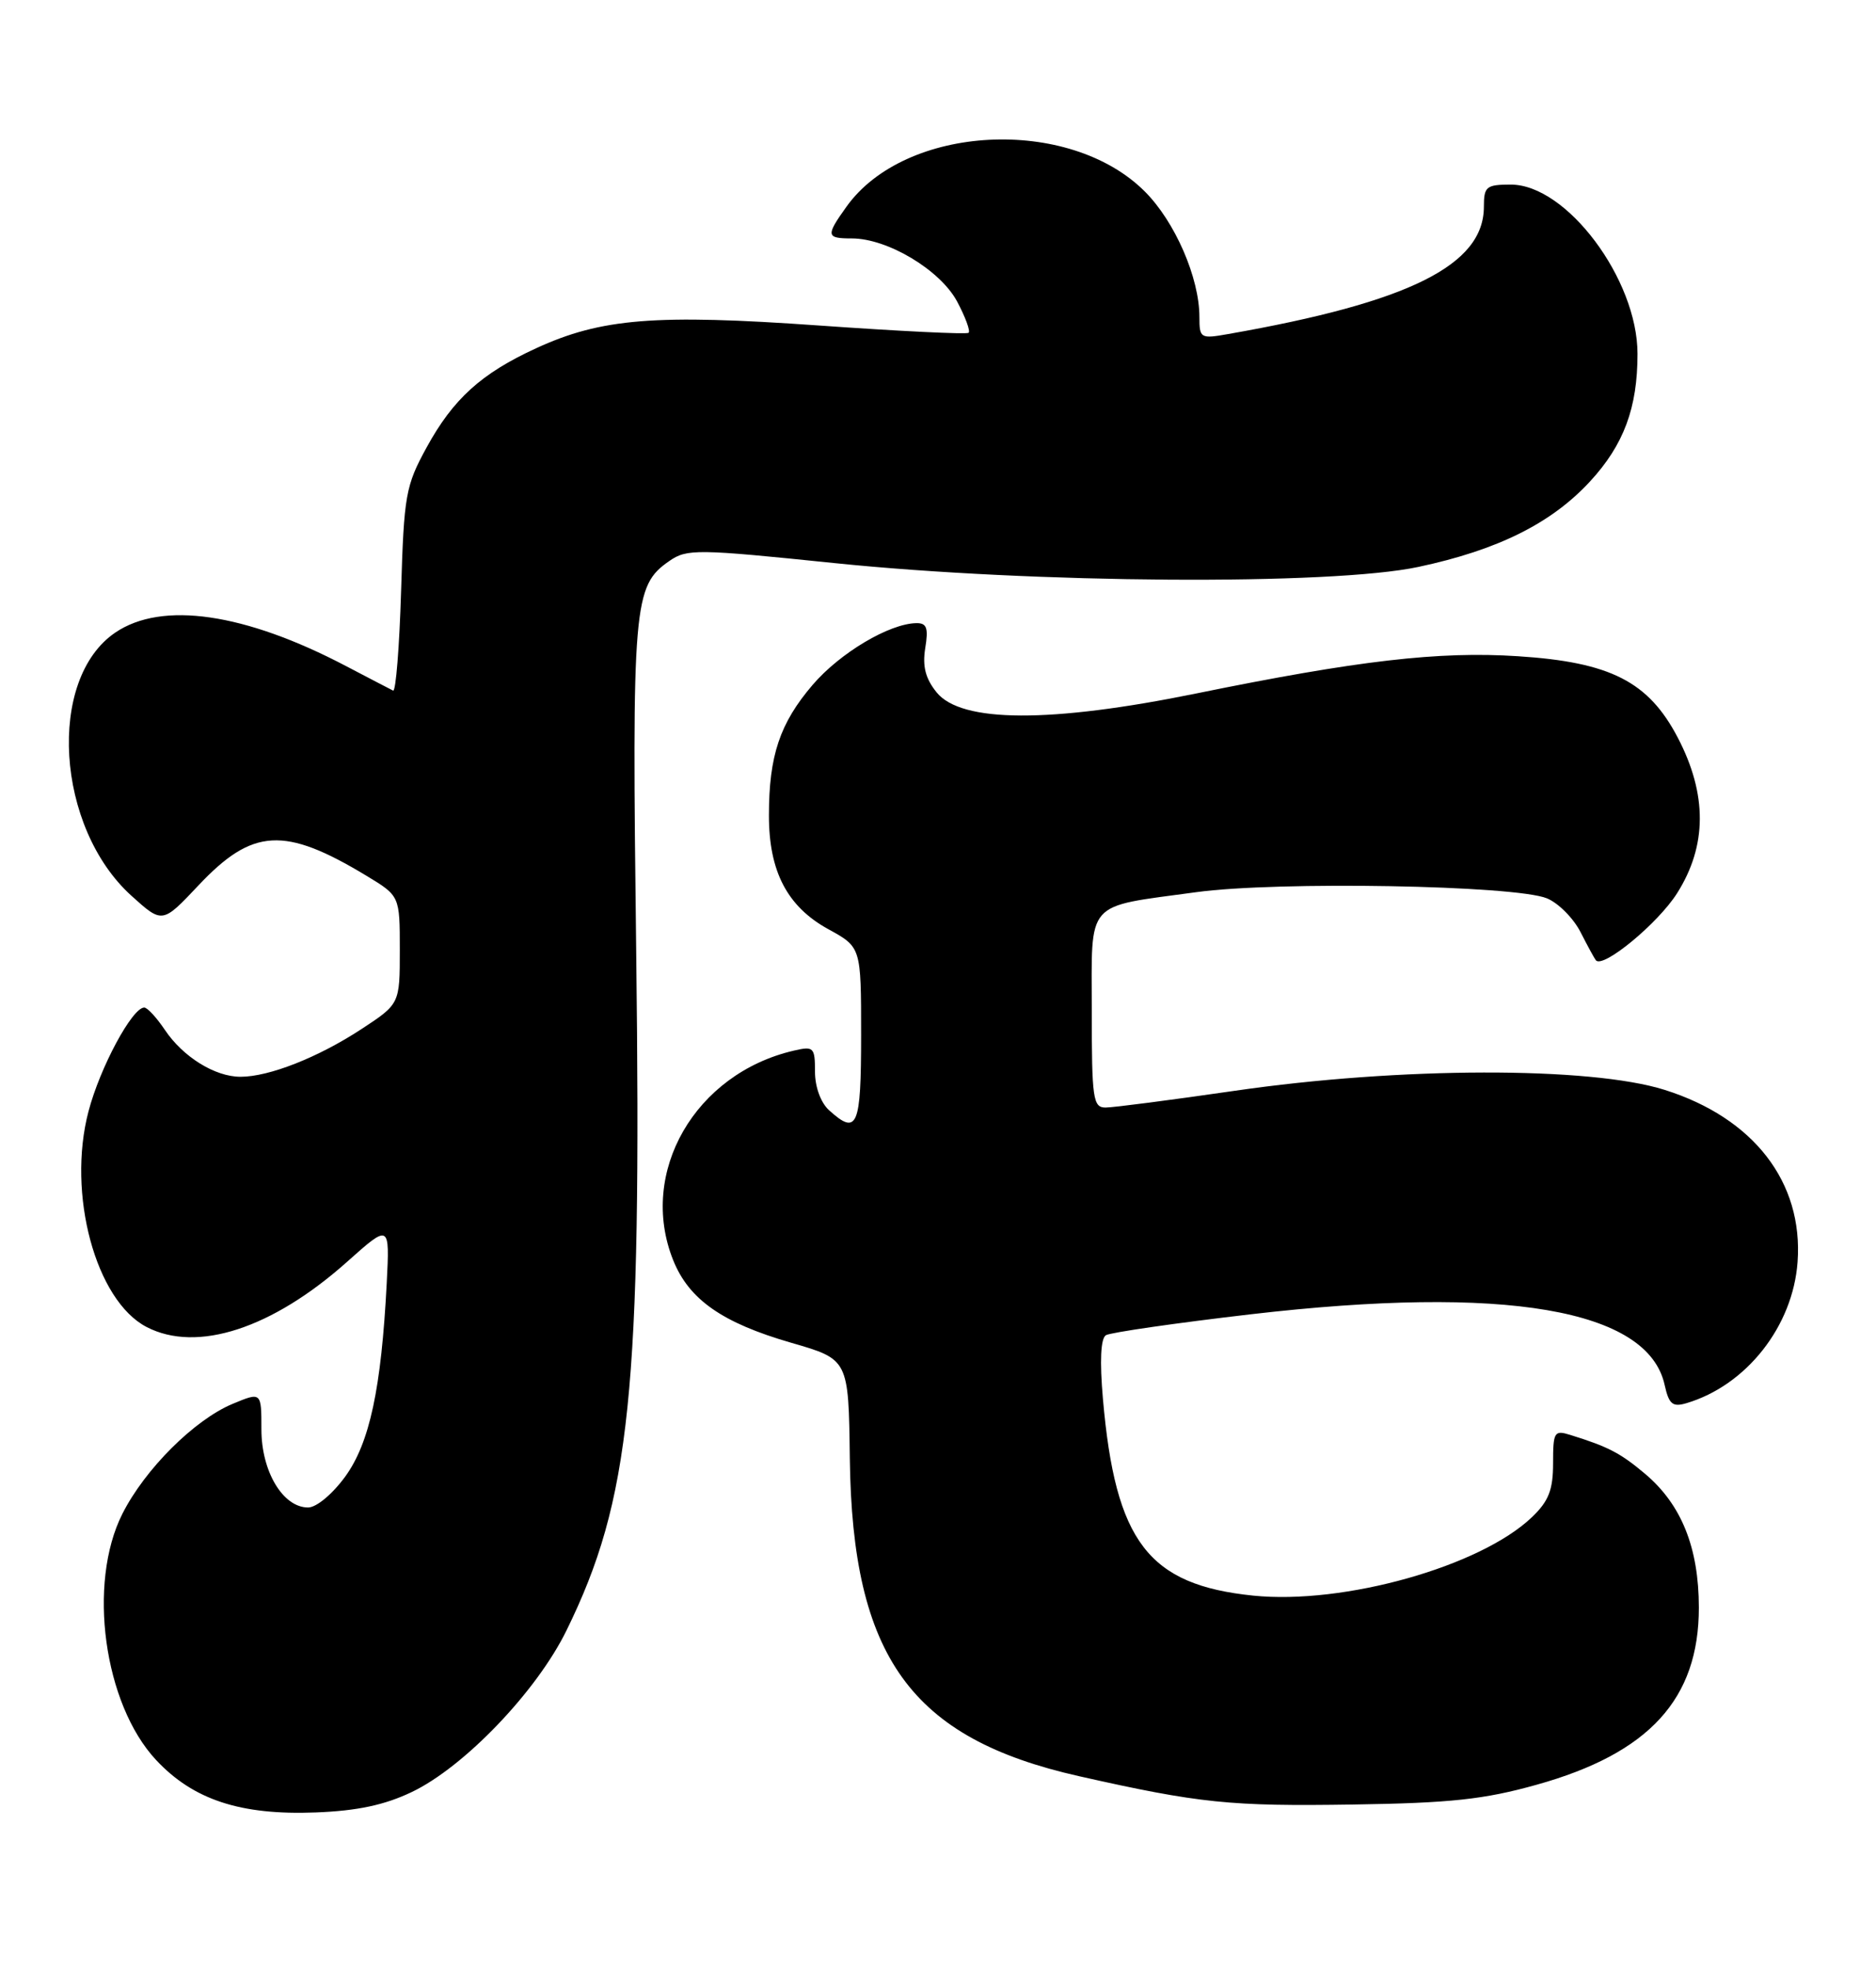 <?xml version="1.0" encoding="UTF-8" standalone="no"?>
<!DOCTYPE svg PUBLIC "-//W3C//DTD SVG 1.1//EN" "http://www.w3.org/Graphics/SVG/1.1/DTD/svg11.dtd" >
<svg xmlns="http://www.w3.org/2000/svg" xmlns:xlink="http://www.w3.org/1999/xlink" version="1.1" viewBox="0 0 244 256">
 <g >
 <path fill="currentColor"
d=" M 53.57 232.99 C 60.39 229.73 69.80 219.91 73.68 211.99 C 82.01 195.01 83.46 180.95 82.75 124.00 C 82.18 78.43 82.37 76.18 87.07 72.93 C 89.35 71.35 90.66 71.37 108.50 73.21 C 134.39 75.87 173.15 76.13 184.48 73.71 C 194.82 71.51 201.80 68.03 206.82 62.58 C 211.20 57.83 212.99 53.01 212.98 46.00 C 212.98 36.30 203.76 24.00 196.50 24.00 C 193.31 24.00 193.00 24.26 193.00 26.87 C 193.00 34.47 183.31 39.30 159.75 43.43 C 156.14 44.07 156.00 43.99 156.00 41.22 C 156.00 36.12 152.83 28.83 148.90 24.90 C 139.05 15.05 117.72 16.15 110.07 26.91 C 107.39 30.66 107.45 31.00 110.79 31.00 C 115.44 31.00 122.28 35.10 124.48 39.19 C 125.56 41.22 126.24 43.06 125.98 43.27 C 125.71 43.49 116.95 43.06 106.50 42.32 C 85.26 40.82 78.20 41.38 69.73 45.28 C 62.60 48.55 58.94 51.87 55.49 58.17 C 52.76 63.15 52.54 64.37 52.17 76.79 C 51.95 84.11 51.48 89.95 51.13 89.79 C 50.78 89.62 48.04 88.19 45.02 86.61 C 31.84 79.69 21.06 78.12 14.99 82.25 C 6.07 88.31 7.26 107.58 17.10 116.47 C 21.12 120.10 21.12 120.10 25.81 115.12 C 32.85 107.65 36.99 107.42 47.67 113.87 C 52.00 116.49 52.00 116.49 52.00 123.51 C 52.00 130.53 52.00 130.53 46.98 133.82 C 41.37 137.49 35.00 140.00 31.28 140.00 C 27.96 140.00 23.80 137.42 21.44 133.90 C 20.37 132.31 19.17 131.00 18.76 131.00 C 17.20 131.00 13.01 138.78 11.51 144.50 C 8.69 155.21 12.44 169.11 19.08 172.54 C 25.62 175.92 35.39 172.75 45.13 164.07 C 50.69 159.11 50.69 159.11 50.30 166.81 C 49.59 180.56 48.08 187.59 44.91 191.97 C 43.24 194.26 41.16 196.00 40.07 196.00 C 36.80 196.00 34.00 191.32 34.00 185.85 C 34.00 180.97 34.00 180.97 30.25 182.53 C 25.29 184.60 18.85 191.01 15.92 196.82 C 11.35 205.87 13.50 221.55 20.30 228.83 C 25.14 234.01 31.29 236.03 41.07 235.65 C 46.50 235.44 50.04 234.68 53.57 232.99 Z  M 199.85 232.05 C 214.50 227.97 220.97 220.90 220.96 209.00 C 220.95 201.21 218.69 195.60 213.95 191.61 C 210.75 188.92 209.18 188.10 204.25 186.57 C 202.15 185.91 202.00 186.16 202.00 190.25 C 202.00 193.72 201.43 195.17 199.25 197.26 C 192.54 203.67 174.81 208.66 163.00 207.46 C 149.35 206.06 145.07 200.46 143.45 181.87 C 143.02 176.93 143.16 174.02 143.84 173.60 C 144.41 173.25 152.90 172.02 162.69 170.88 C 195.74 167.04 214.35 170.21 216.51 180.07 C 217.07 182.58 217.54 182.97 219.34 182.44 C 227.14 180.13 233.20 172.44 233.80 164.07 C 234.55 153.70 228.09 145.35 216.50 141.70 C 206.80 138.65 182.06 138.70 160.54 141.83 C 152.32 143.02 144.78 144.00 143.79 144.00 C 142.16 144.00 142.00 142.85 142.00 131.48 C 142.00 116.84 140.98 118.00 155.58 116.00 C 166.18 114.55 197.06 115.10 201.20 116.80 C 202.69 117.41 204.66 119.40 205.58 121.21 C 206.50 123.02 207.40 124.66 207.57 124.86 C 208.52 125.94 215.64 120.06 218.12 116.15 C 222.04 109.97 222.07 103.29 218.22 95.91 C 214.41 88.62 209.46 86.09 197.41 85.32 C 187.14 84.65 176.58 85.88 155.61 90.16 C 136.61 94.03 125.03 93.99 121.82 90.02 C 120.37 88.23 119.96 86.64 120.34 84.27 C 120.77 81.65 120.54 81.00 119.19 81.02 C 115.68 81.07 109.25 84.89 105.69 89.05 C 101.43 94.03 100.01 98.25 100.01 106.00 C 100.00 113.30 102.39 117.88 107.75 120.82 C 112.00 123.15 112.00 123.15 112.00 134.57 C 112.00 146.53 111.51 147.68 107.83 144.35 C 106.75 143.37 106.00 141.32 106.00 139.33 C 106.00 136.17 105.83 136.00 103.25 136.60 C 90.40 139.58 82.99 152.43 87.55 163.83 C 89.60 168.96 93.93 171.99 102.93 174.59 C 110.37 176.74 110.37 176.74 110.53 189.62 C 110.85 215.45 118.48 226.02 140.36 230.94 C 155.99 234.46 160.03 234.87 176.00 234.62 C 188.65 234.43 193.03 233.96 199.85 232.05 Z "/>
</g>
</svg>